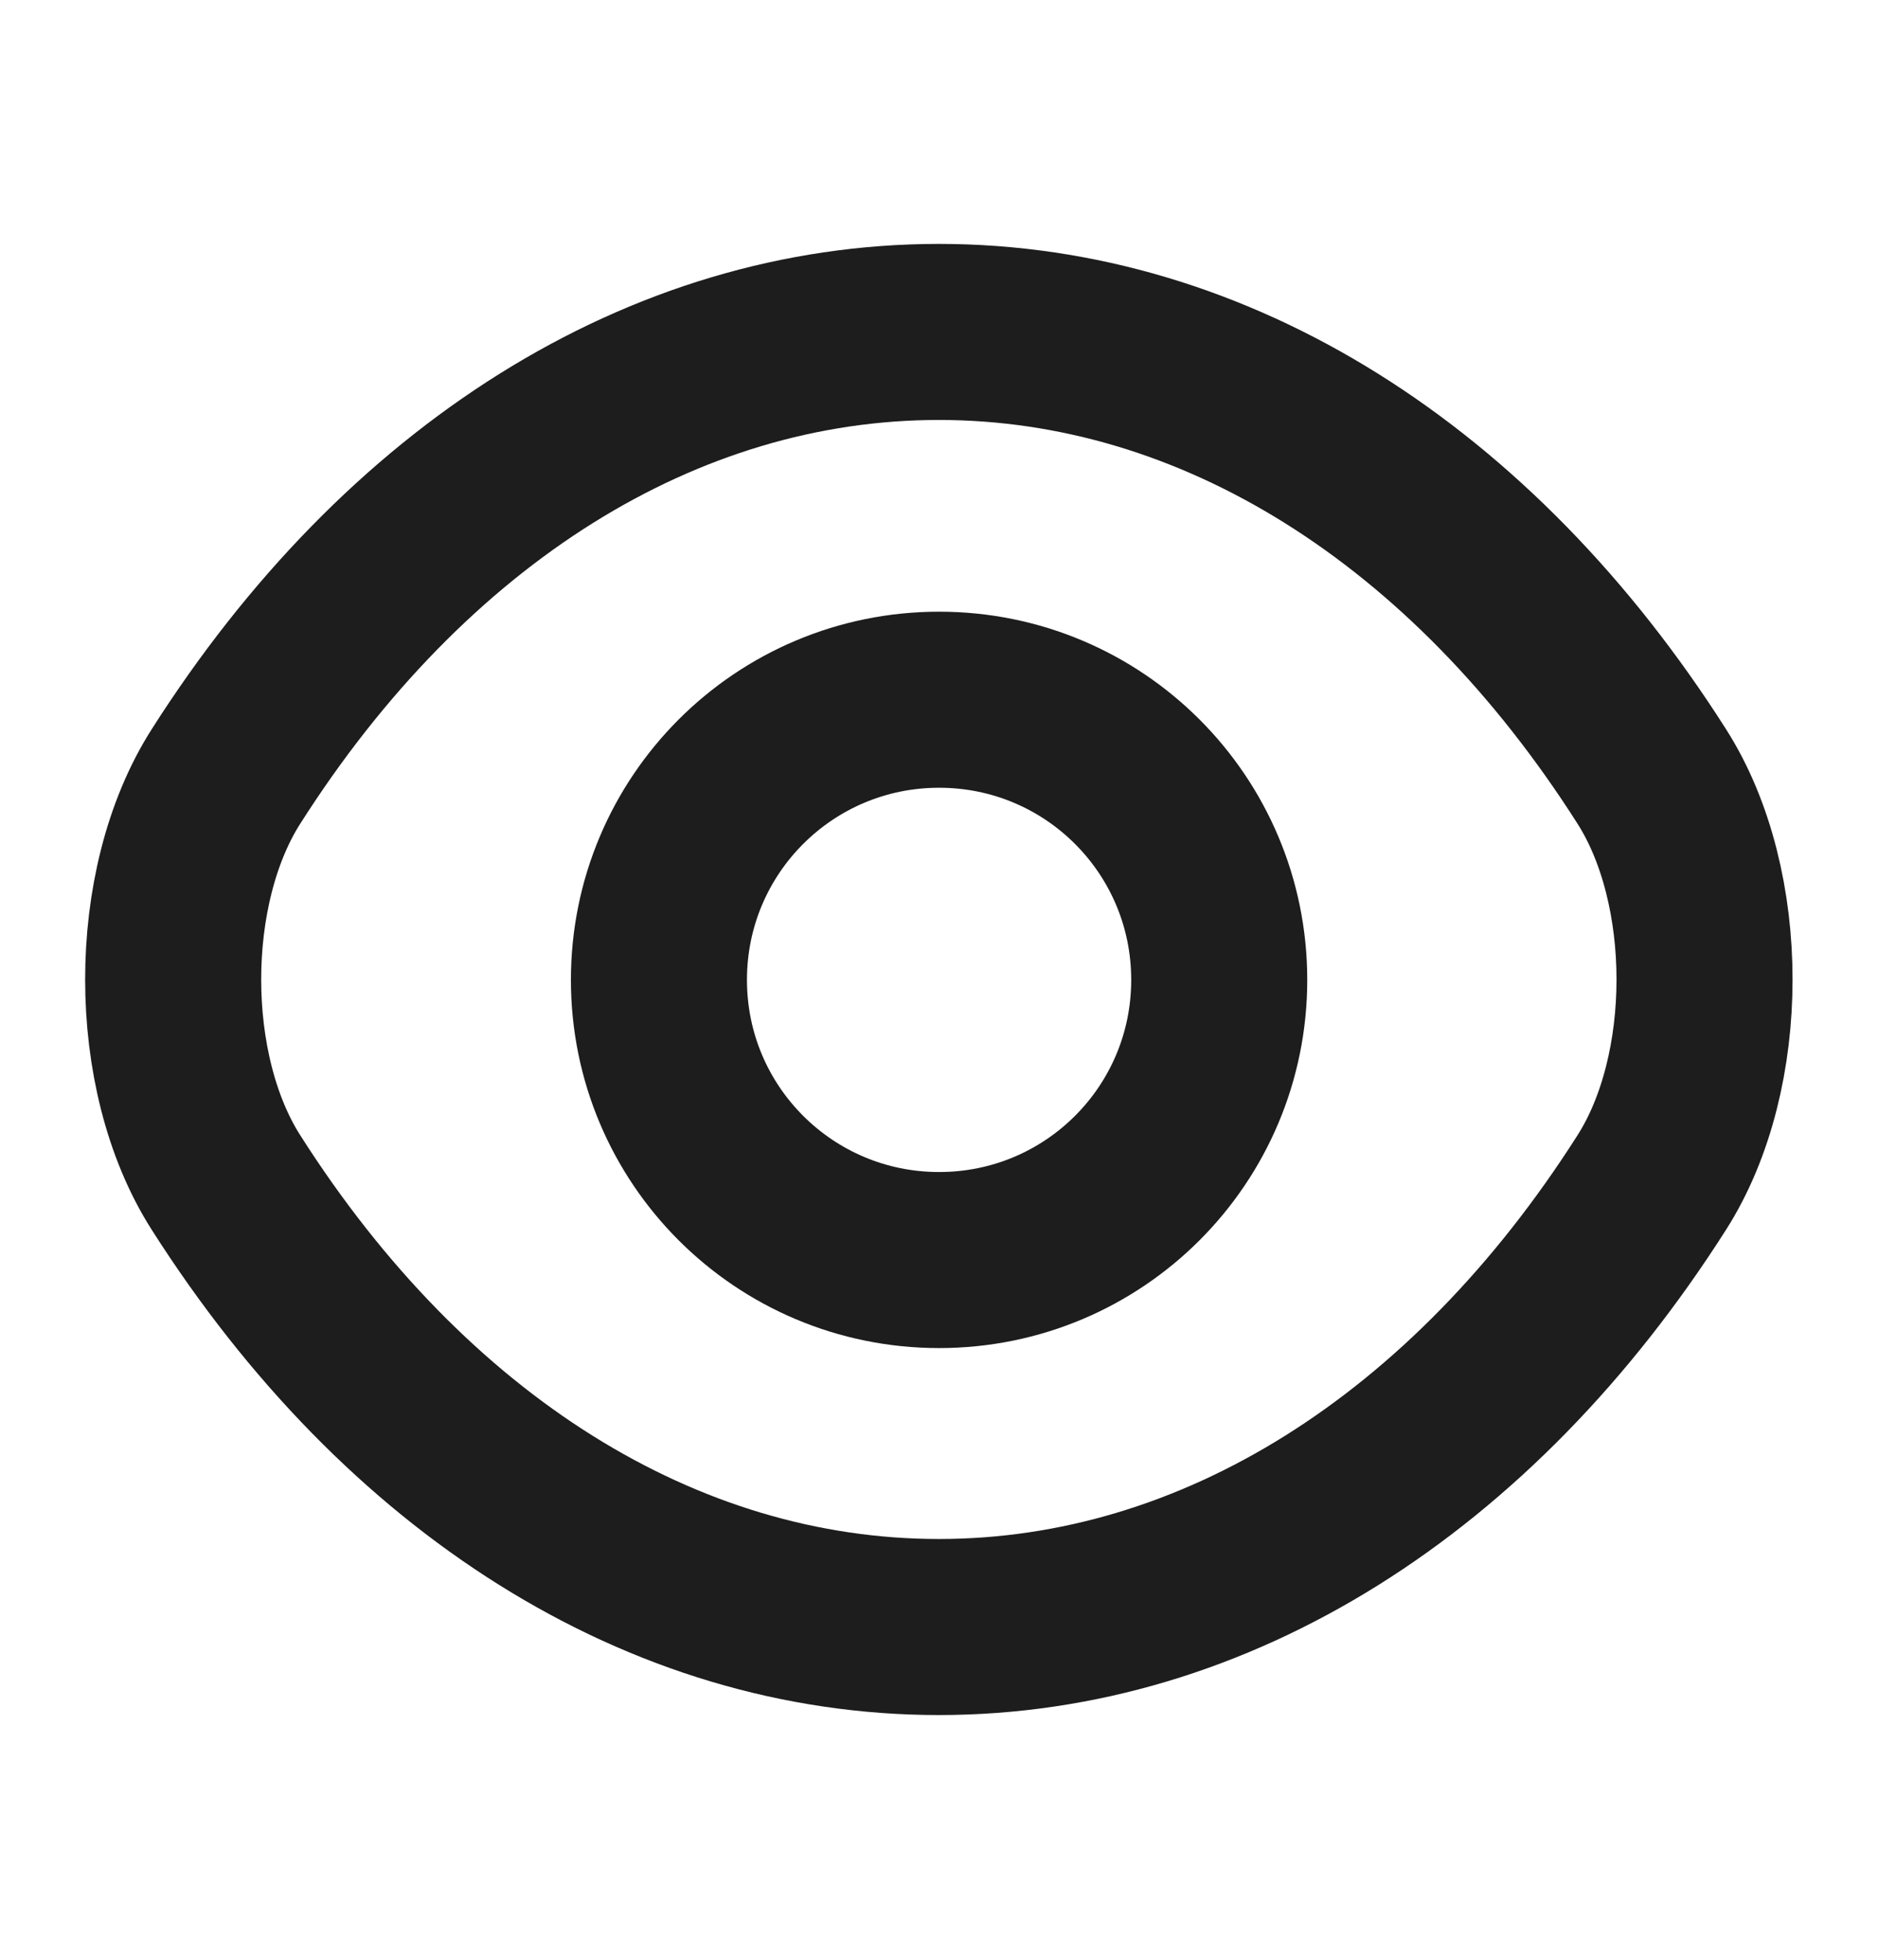 <svg width="23" height="24" viewBox="0 0 23 24" fill="none" xmlns="http://www.w3.org/2000/svg">
<path d="M14.932 12C14.932 13.898 13.399 15.431 11.501 15.431C9.604 15.431 8.07 13.898 8.07 12C8.07 10.103 9.604 8.569 11.501 8.569C13.399 8.569 14.932 10.103 14.932 12Z" stroke="#1D1D1D" stroke-width="2.156" stroke-linecap="round" stroke-linejoin="round"/>
<path d="M11.498 19.925C14.881 19.925 18.034 17.932 20.229 14.482C21.091 13.131 21.091 10.86 20.229 9.508C18.034 6.058 14.881 4.065 11.498 4.065C8.115 4.065 4.963 6.058 2.768 9.508C1.905 10.86 1.905 13.131 2.768 14.482C4.963 17.932 8.115 19.925 11.498 19.925Z" stroke="#1D1D1D" stroke-width="2.156" stroke-linecap="round" stroke-linejoin="round"/>
</svg>
